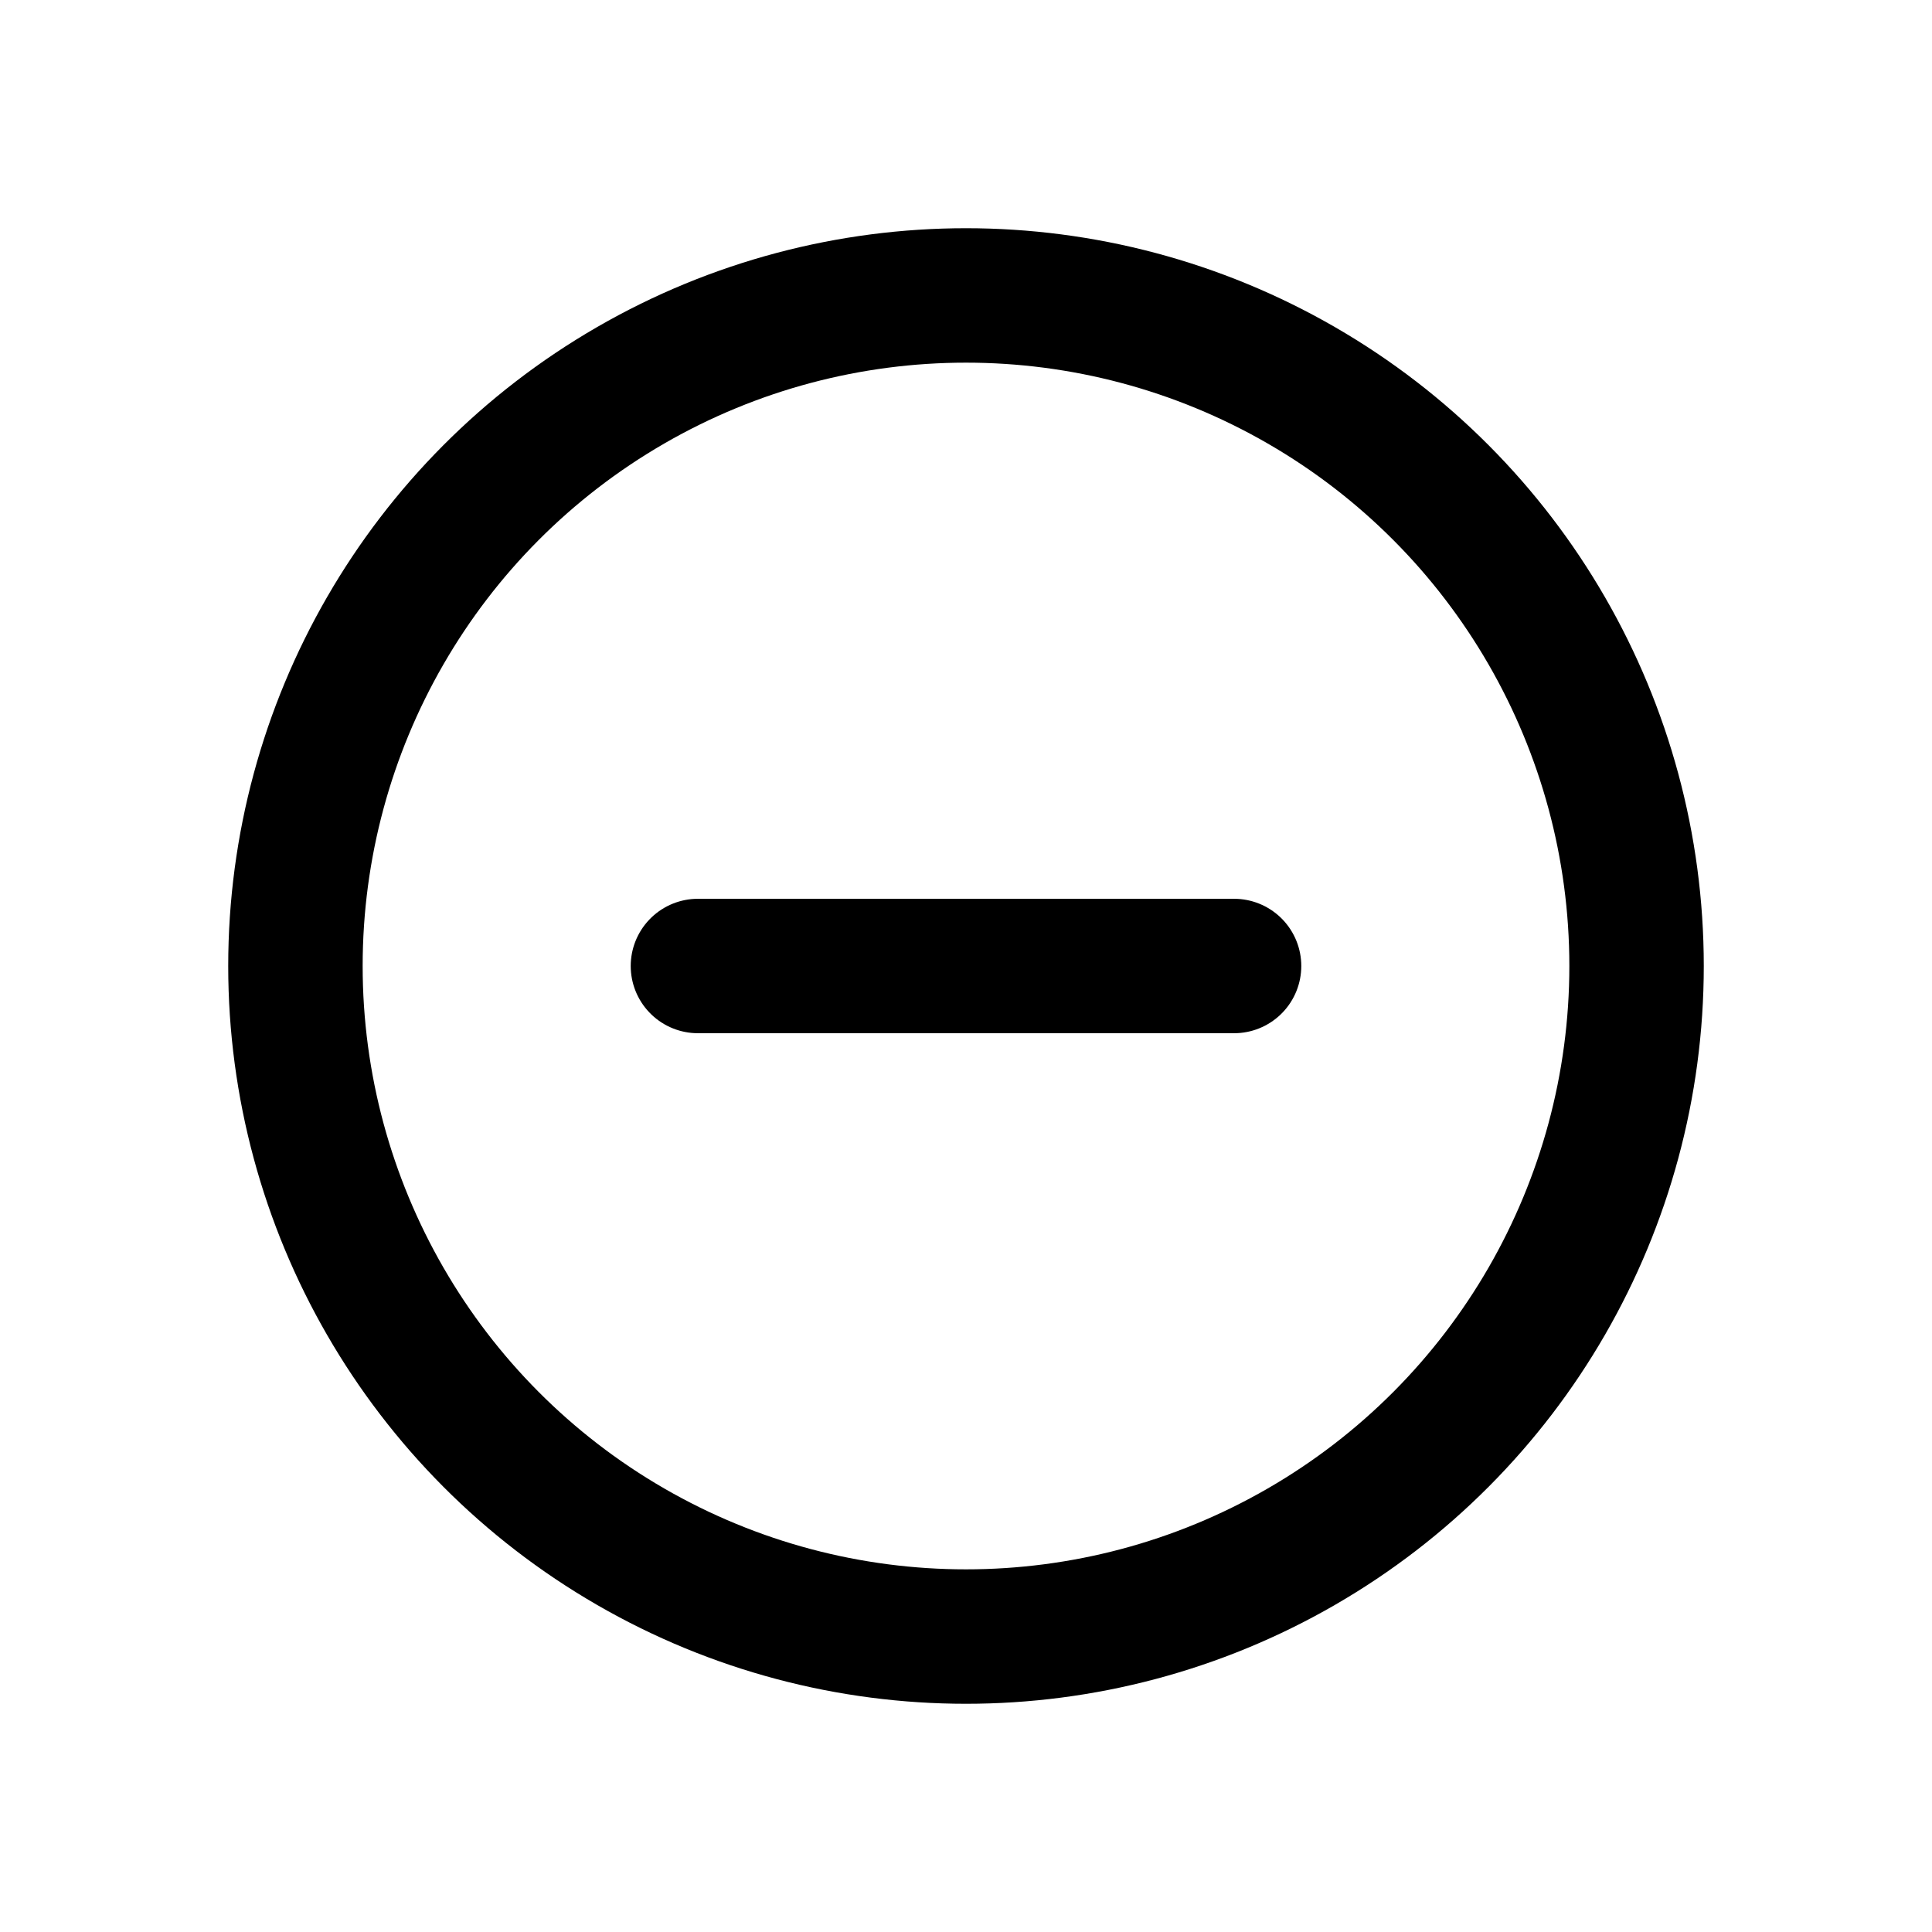 <svg id="Layer_3" data-name="Layer 3" xmlns="http://www.w3.org/2000/svg" viewBox="0 0 24 24"><defs><style>.cls-1{fill:none;stroke:#000;stroke-linecap:round;stroke-linejoin:round;stroke-width:1.67px;}</style></defs><circle class="cls-1" cx="12" cy="12" r="8.33"/><line class="cls-1" x1="8.67" y1="12" x2="15.33" y2="12"/></svg>